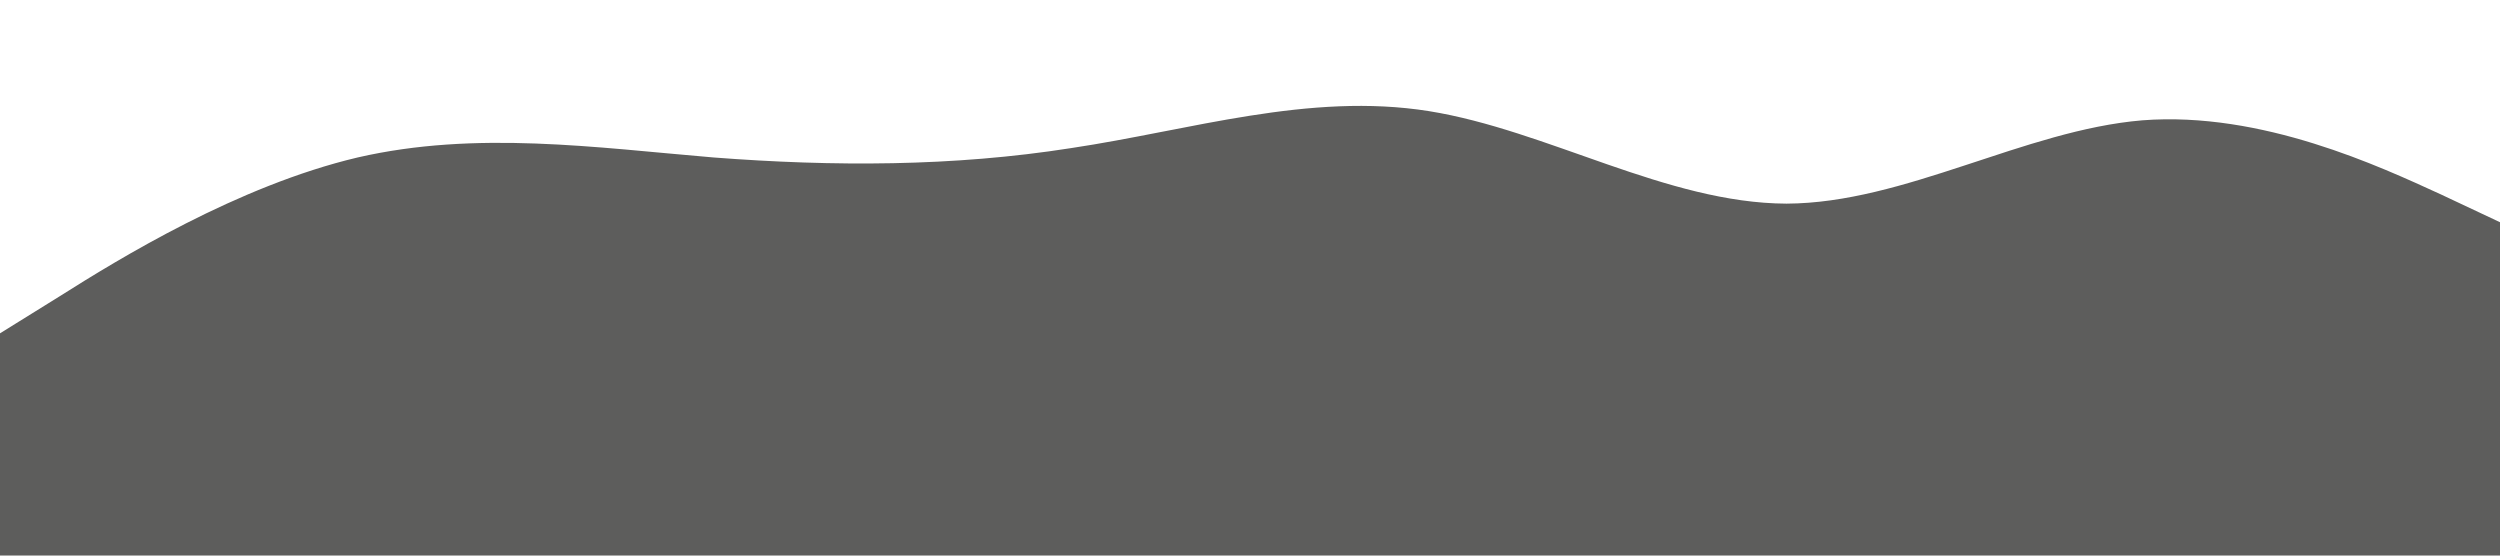 <?xml version="1.0" standalone="no"?><svg xmlns="http://www.w3.org/2000/svg" viewBox="0 0 1440 320"><path fill="#5d5d5c" fill-opacity="1" d="M0,192L34.3,170.7C68.6,149,137,107,206,90.7C274.3,75,343,85,411,90.7C480,96,549,96,617,85.3C685.7,75,754,53,823,64C891.4,75,960,117,1029,117.3C1097.1,117,1166,75,1234,69.3C1302.9,64,1371,96,1406,112L1440,128L1440,320L1405.7,320C1371.4,320,1303,320,1234,320C1165.7,320,1097,320,1029,320C960,320,891,320,823,320C754.3,320,686,320,617,320C548.6,320,480,320,411,320C342.9,320,274,320,206,320C137.1,320,69,320,34,320L0,320Z"></path></svg>